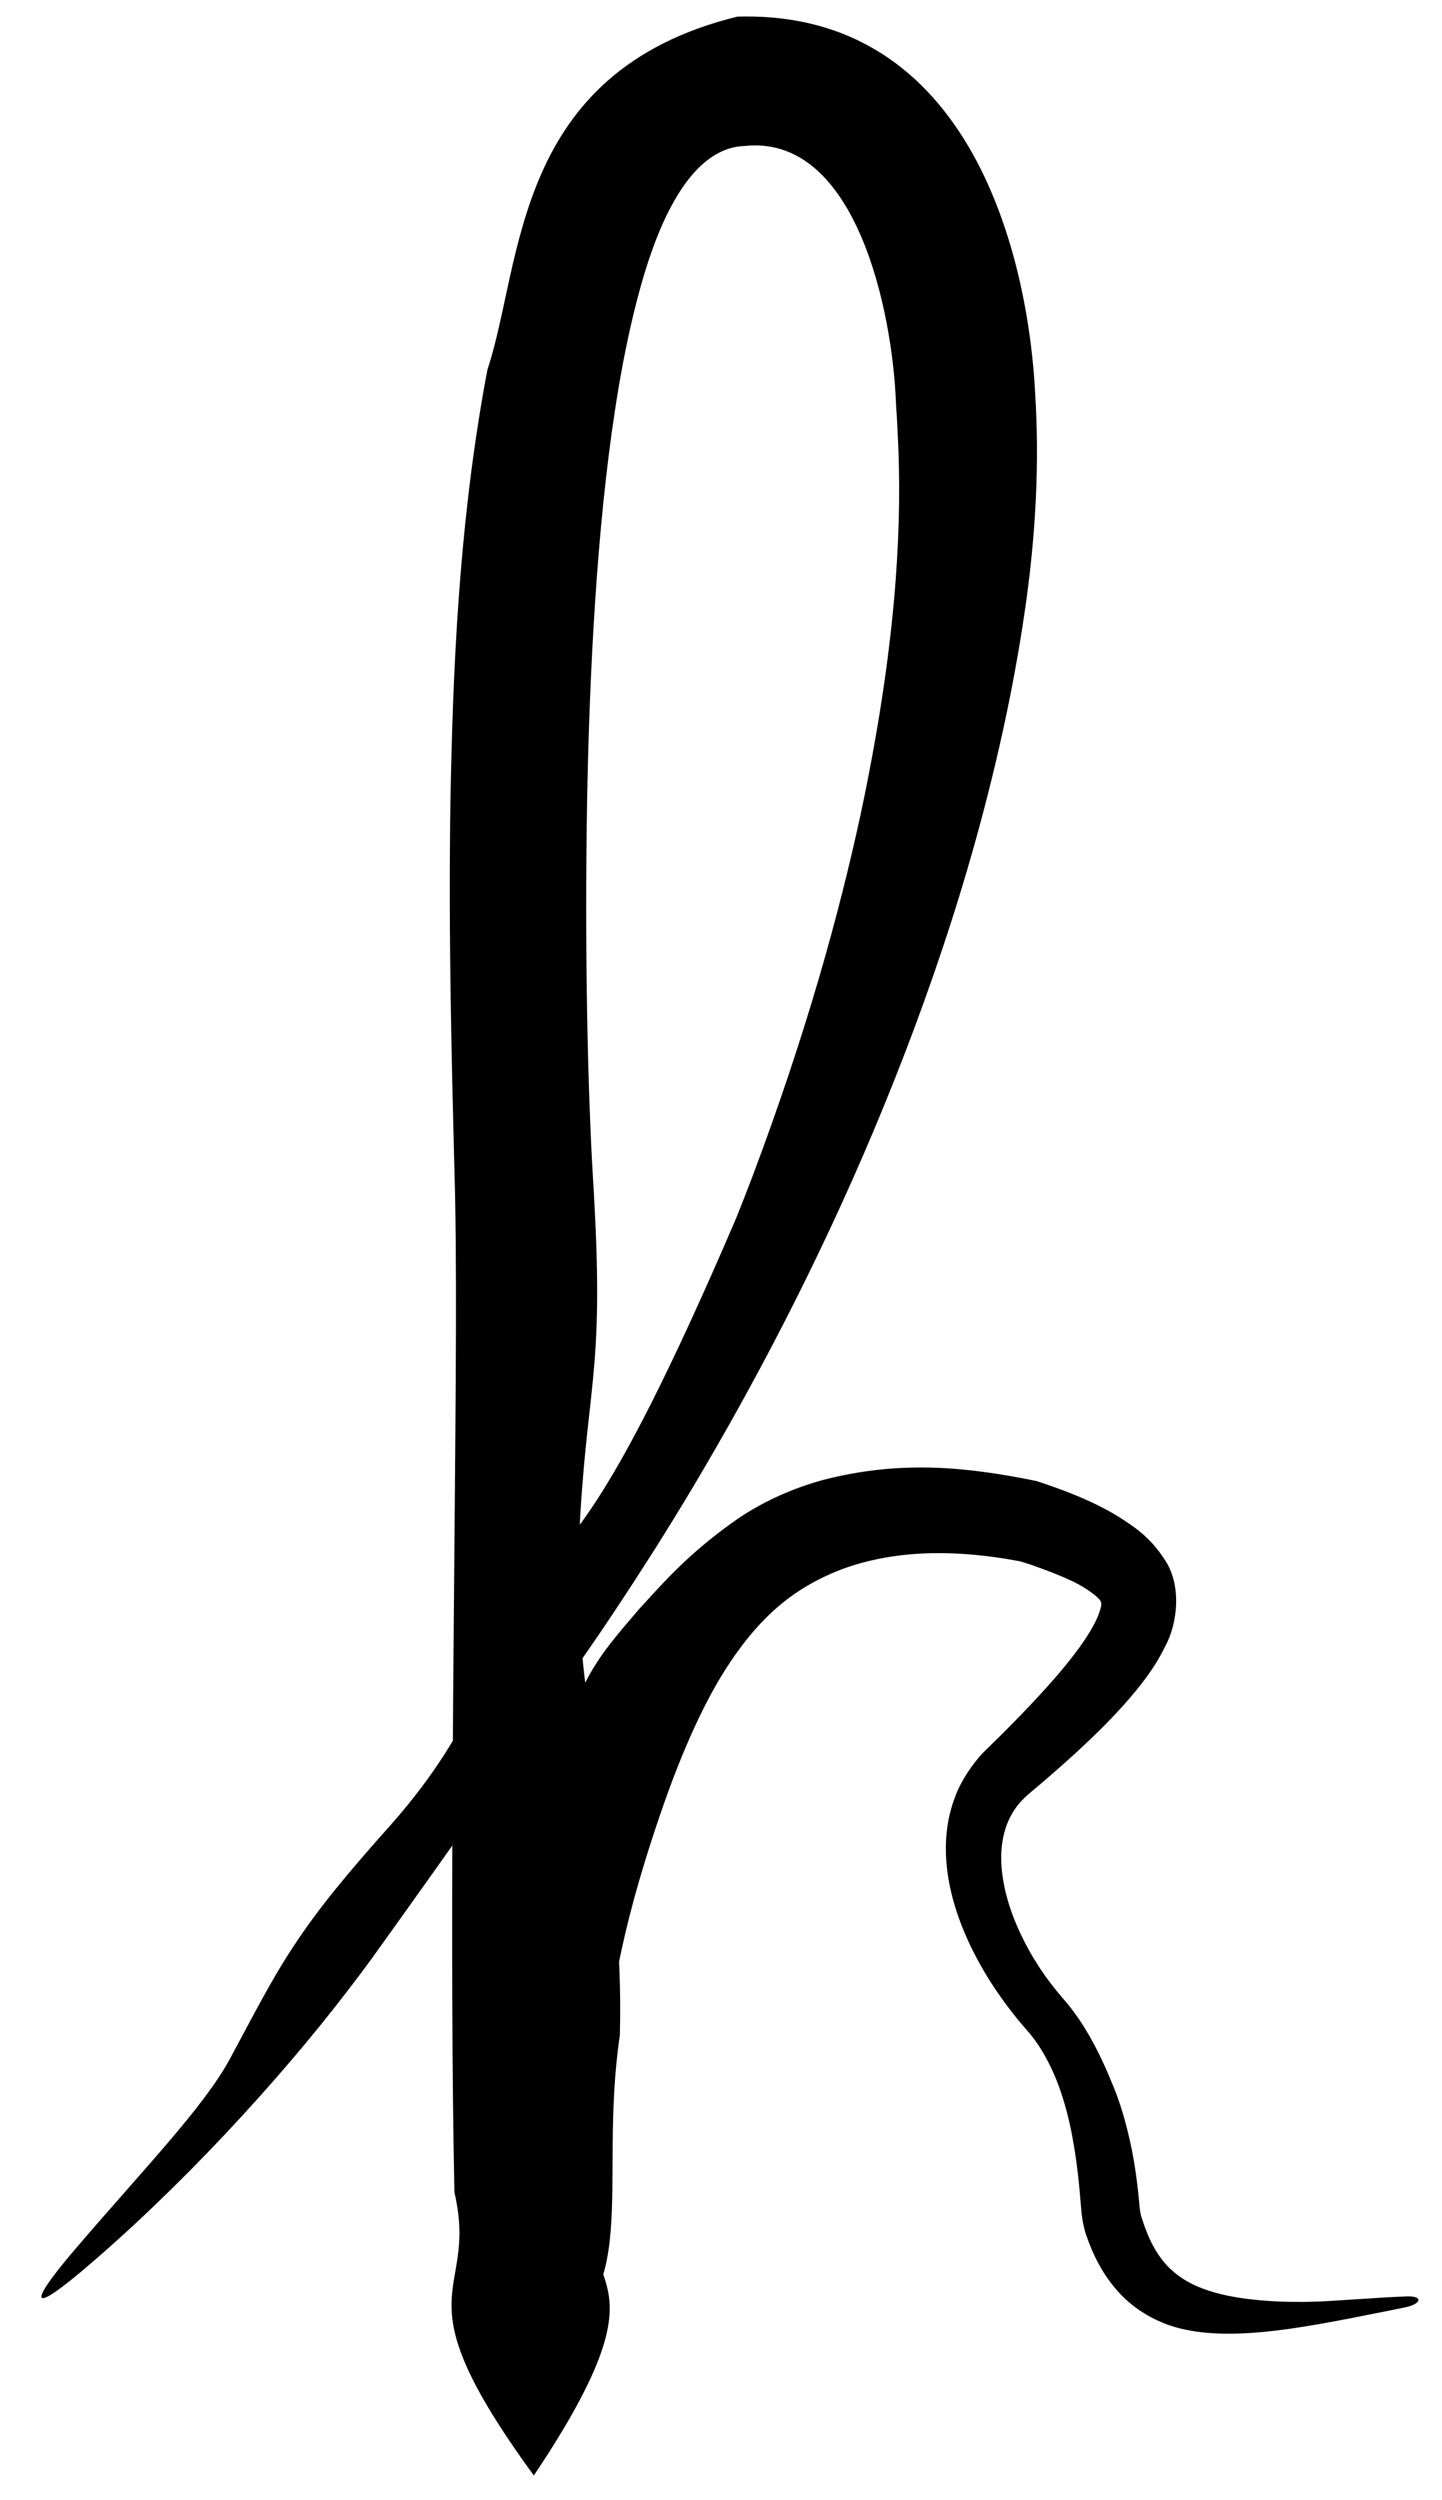 <svg width="15" height="26" viewBox="0 0 15 26" fill="none" xmlns="http://www.w3.org/2000/svg">
<path d="M6.021 16.052C6.012 16.251 6.012 16.448 6.019 16.639C6.063 17.98 6.435 19.158 6.451 20.803C6.452 20.921 6.451 21.041 6.448 21.163C6.215 22.743 6.712 23.936 5.591 24.39C5.591 24.39 5.591 24.39 5.591 24.39C4.475 25.076 5.219 24.198 5.033 23.991C5.041 23.631 5.059 23.25 5.085 22.889C5.135 22.166 5.215 21.462 5.313 20.817C5.435 20.01 5.587 19.302 5.722 18.737C5.777 18.509 5.831 18.291 5.869 18.122C6.04 17.416 6.286 17.159 6.65 16.731C6.876 16.488 7.142 16.165 7.674 15.794C7.963 15.599 8.263 15.474 8.548 15.394C9.372 15.177 10.081 15.259 10.779 15.401C10.996 15.472 11.242 15.561 11.466 15.677C11.526 15.708 11.581 15.739 11.642 15.777C11.776 15.864 11.956 15.972 12.112 16.214C12.294 16.475 12.254 16.88 12.118 17.126C12.008 17.351 11.857 17.542 11.694 17.725C11.545 17.892 11.379 18.055 11.209 18.212C11.045 18.363 10.875 18.51 10.702 18.655C10.6 18.744 10.542 18.821 10.49 18.934C10.442 19.042 10.418 19.166 10.415 19.293C10.412 19.423 10.431 19.556 10.463 19.687C10.496 19.821 10.544 19.952 10.601 20.077C10.66 20.207 10.729 20.331 10.803 20.446C10.884 20.57 10.966 20.677 11.057 20.782C11.148 20.885 11.229 21 11.293 21.106C11.368 21.228 11.427 21.346 11.478 21.456C11.518 21.543 11.553 21.627 11.584 21.703C11.599 21.739 11.613 21.777 11.627 21.815C11.67 21.935 11.705 22.058 11.735 22.182C11.765 22.305 11.789 22.428 11.808 22.553C11.827 22.676 11.841 22.803 11.852 22.924C11.852 22.924 11.852 22.924 11.852 22.924C11.853 22.934 11.853 22.94 11.854 22.949C11.855 22.957 11.856 22.965 11.857 22.973C11.858 22.98 11.859 22.988 11.86 22.995C11.861 23.002 11.863 23.009 11.864 23.016C11.865 23.023 11.867 23.029 11.868 23.035C11.87 23.042 11.87 23.045 11.873 23.053C11.929 23.232 11.989 23.367 12.081 23.49C12.174 23.613 12.295 23.706 12.446 23.773C12.605 23.843 12.789 23.883 12.969 23.906C13.169 23.932 13.368 23.939 13.551 23.938C13.668 23.937 13.78 23.932 13.885 23.925C13.976 23.919 14.066 23.913 14.146 23.908C14.336 23.895 14.497 23.886 14.63 23.881C14.812 23.874 14.788 23.961 14.606 23.997C14.477 24.023 14.332 24.053 14.171 24.084C13.99 24.12 13.793 24.158 13.572 24.194C13.383 24.224 13.177 24.252 12.955 24.264C12.791 24.272 12.618 24.272 12.432 24.245C12.386 24.238 12.341 24.229 12.296 24.219C12.04 24.16 11.814 24.024 11.66 23.862C11.47 23.665 11.365 23.435 11.301 23.249C11.296 23.236 11.29 23.217 11.286 23.203C11.282 23.187 11.278 23.172 11.275 23.157C11.271 23.142 11.268 23.127 11.265 23.113C11.262 23.098 11.26 23.084 11.258 23.069C11.256 23.055 11.254 23.041 11.252 23.027C11.251 23.013 11.249 22.998 11.248 22.985C11.248 22.985 11.248 22.985 11.248 22.985C11.238 22.868 11.229 22.756 11.216 22.637C11.203 22.527 11.189 22.415 11.168 22.295C11.15 22.189 11.128 22.078 11.097 21.961C11.07 21.86 11.038 21.753 10.995 21.644C10.957 21.548 10.911 21.45 10.854 21.352C10.803 21.265 10.746 21.184 10.672 21.101C10.596 21.015 10.512 20.91 10.435 20.803C10.414 20.774 10.393 20.744 10.373 20.715C10.278 20.576 10.195 20.435 10.122 20.29C10.046 20.138 9.981 19.981 9.932 19.818C9.881 19.649 9.847 19.472 9.84 19.285C9.833 19.094 9.858 18.892 9.931 18.697C9.997 18.507 10.149 18.293 10.282 18.172C10.44 18.019 10.587 17.87 10.731 17.717C10.871 17.568 11.012 17.412 11.135 17.255C11.252 17.108 11.361 16.948 11.417 16.817C11.472 16.677 11.454 16.671 11.45 16.654C11.438 16.619 11.311 16.515 11.141 16.437C11.018 16.379 10.881 16.327 10.743 16.279C10.7 16.264 10.656 16.25 10.609 16.236C9.852 16.094 9.264 16.139 8.784 16.309C8.272 16.499 7.908 16.8 7.553 17.35C7.303 17.742 7.061 18.279 6.816 19.022C6.758 19.197 6.705 19.365 6.648 19.561C6.498 20.074 6.406 20.531 6.341 20.948C6.221 21.743 6.204 22.379 6.216 22.966C5.975 23.843 6.992 23.598 5.553 25.743C5.553 25.743 5.553 25.743 5.553 25.743C4.112 23.769 4.987 23.918 4.727 22.799C4.714 22.161 4.707 21.5 4.705 20.826C4.7 19.441 4.71 18.003 4.722 16.67C4.735 15.023 4.754 13.542 4.735 12.5C4.734 12.424 4.732 12.351 4.73 12.281C4.701 11.133 4.663 9.791 4.686 8.306C4.711 6.988 4.77 5.546 5.03 4.064C5.043 3.989 5.057 3.916 5.071 3.842C5.44 2.732 5.329 0.75 7.669 0.173C10.113 0.101 10.697 2.699 10.768 4.088C10.814 4.826 10.772 5.534 10.679 6.222C10.569 7.027 10.389 7.876 10.148 8.741C9.733 10.234 9.142 11.726 8.512 13.037C7.877 14.362 7.214 15.484 6.73 16.238C6.554 16.514 6.39 16.761 6.24 16.983C5.34 18.29 4.962 18.841 3.869 20.365C3.793 20.469 3.713 20.576 3.628 20.686C2.895 21.647 1.846 22.78 0.841 23.626C0.271 24.104 0.327 23.916 0.81 23.357C1.508 22.542 2.123 21.908 2.393 21.408C2.654 20.923 2.826 20.583 3.058 20.233C3.3 19.864 3.592 19.506 4.073 18.968C4.991 17.927 5.08 17.197 5.522 16.544C5.525 16.54 5.527 16.536 5.53 16.532C5.927 15.869 6.227 16.005 7.659 12.665C7.715 12.526 7.771 12.382 7.828 12.232C8.382 10.761 8.73 9.503 8.956 8.452C9.312 6.771 9.378 5.583 9.346 4.691C9.34 4.544 9.332 4.367 9.32 4.192C9.283 3.214 8.896 1.397 7.748 1.518C7.304 1.53 6.982 2.018 6.76 2.669C6.617 3.091 6.489 3.653 6.395 4.282C6.211 5.484 6.132 6.963 6.107 8.338C6.08 9.909 6.115 11.353 6.168 12.247C6.173 12.326 6.178 12.402 6.181 12.476C6.286 14.343 6.094 14.414 6.021 16.052Z" fill="black"/>
</svg>
